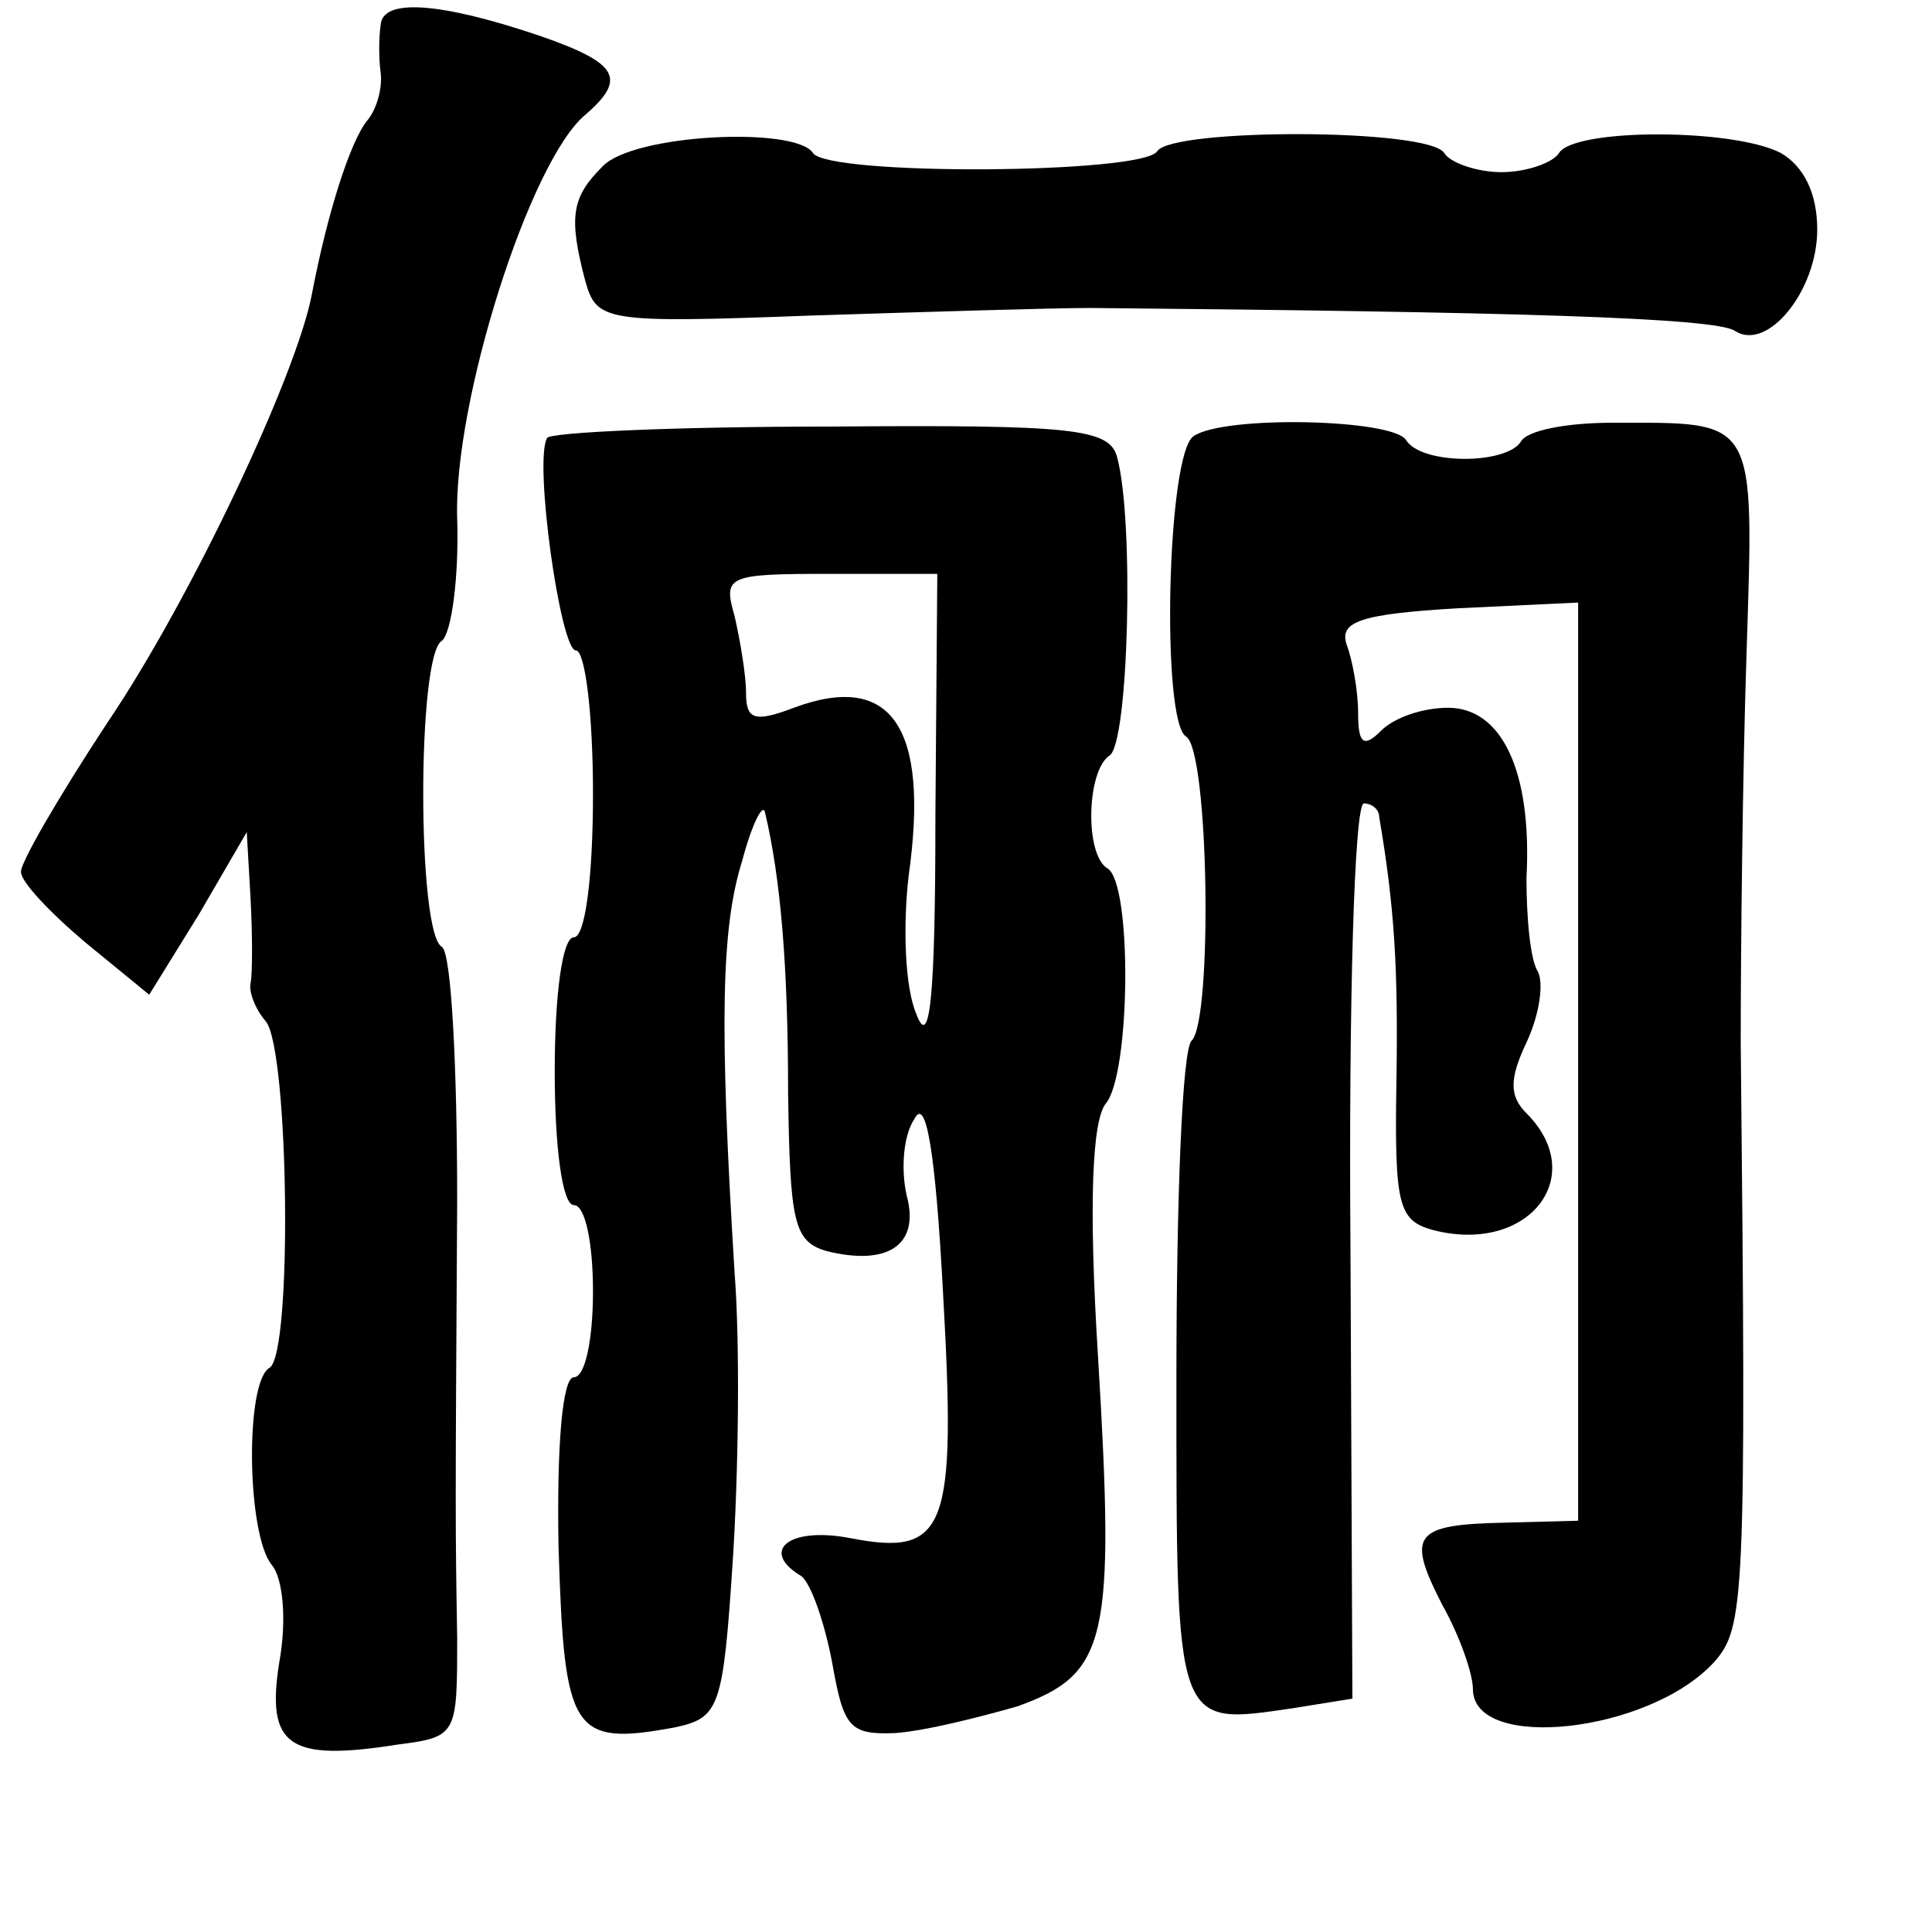 <?xml version="1.0" standalone="no"?>
<!DOCTYPE svg PUBLIC "-//W3C//DTD SVG 20010904//EN"
 "http://www.w3.org/TR/2001/REC-SVG-20010904/DTD/svg10.dtd">
<svg version="1.0" xmlns="http://www.w3.org/2000/svg"
 width="101pt" height="101pt" viewBox="0 0 101 101"
 preserveAspectRatio="xMidYMid meet">
<g transform="translate(0,101) scale(0.1,-0.1)"
fill="#000000" stroke="none">
<path d="M199 997 c-1 -7 -1 -18 0 -25 1 -8 -2 -19 -7 -25 -9 -11 -21 -49 -29
-91 -8 -42 -63 -159 -107 -224 -25 -38 -46 -74 -45 -78 0 -5 15 -21 34 -37
l33 -27 26 42 25 43 2 -35 c1 -19 1 -39 0 -44 -1 -4 2 -13 8 -20 12 -15 14
-173 2 -181 -13 -7 -12 -87 1 -103 6 -7 8 -29 4 -51 -7 -44 5 -52 62 -43 31 4
31 5 31 56 -1 60 -1 62 0 228 0 70 -3 130 -8 133 -13 7 -13 153 0 160 5 4 9
33 8 64 -2 61 38 187 67 211 22 19 17 27 -23 41 -53 18 -83 20 -84 6z"/>
<path d="M315 923 c-16 -16 -18 -26 -9 -60 6 -21 10 -22 117 -18 62 2 128 4
147 4 218 -2 327 -5 337 -12 17 -11 43 21 43 53 0 19 -7 33 -19 40 -25 13
-108 13 -116 0 -3 -5 -17 -10 -30 -10 -13 0 -27 5 -30 10 -8 13 -142 13 -150
1 -7 -12 -172 -13 -180 -1 -9 14 -94 10 -110 -7z"/>
<path d="M286 781 c-7 -12 7 -111 15 -111 5 0 9 -34 9 -75 0 -43 -4 -75 -10
-75 -6 0 -10 -30 -10 -70 0 -40 4 -70 10 -70 6 0 10 -20 10 -45 0 -25 -4 -45
-10 -45 -6 0 -9 -36 -8 -89 3 -97 7 -104 61 -94 23 5 25 10 30 86 3 45 4 114
1 152 -8 130 -7 180 4 215 5 19 11 31 12 25 8 -34 12 -79 12 -147 1 -67 3 -77
20 -82 32 -8 49 3 42 29 -3 13 -2 31 4 40 6 12 11 -16 15 -91 7 -124 2 -138
-49 -128 -32 6 -47 -7 -25 -20 5 -4 12 -24 16 -45 6 -34 9 -38 33 -37 15 1 43
8 64 14 47 17 51 34 42 183 -5 80 -3 123 4 132 13 15 14 115 1 123 -12 7 -11
51 1 59 10 6 13 123 4 156 -4 15 -23 17 -150 16 -80 0 -147 -3 -148 -6z m203
-198 c0 -96 -3 -122 -10 -103 -6 14 -7 46 -4 72 11 78 -9 107 -60 88 -21 -8
-25 -6 -25 8 0 9 -3 27 -6 40 -6 21 -4 22 50 22 l56 0 -1 -127z"/>
<path d="M624 782 c-14 -9 -17 -149 -4 -157 12 -7 14 -148 3 -159 -5 -4 -8
-84 -8 -176 0 -185 -1 -182 61 -173 l31 5 -1 234 c-1 129 2 234 7 234 4 0 8
-3 8 -7 8 -47 10 -79 9 -139 -1 -64 1 -72 19 -77 50 -13 82 28 49 61 -9 9 -9
18 0 37 7 15 9 31 6 37 -4 6 -6 28 -6 49 3 56 -13 89 -41 89 -13 0 -28 -5 -35
-12 -9 -9 -12 -7 -12 9 0 12 -3 28 -6 36 -4 12 7 16 58 19 l63 3 0 -240 0
-240 -38 -1 c-48 -1 -52 -6 -33 -43 9 -16 16 -36 16 -44 0 -33 92 -23 126 14
16 18 17 31 14 324 0 50 1 141 3 202 4 126 6 122 -70 122 -24 0 -45 -4 -48
-10 -8 -12 -52 -12 -60 1 -7 11 -95 13 -111 2z"/>
</g>
</svg>
